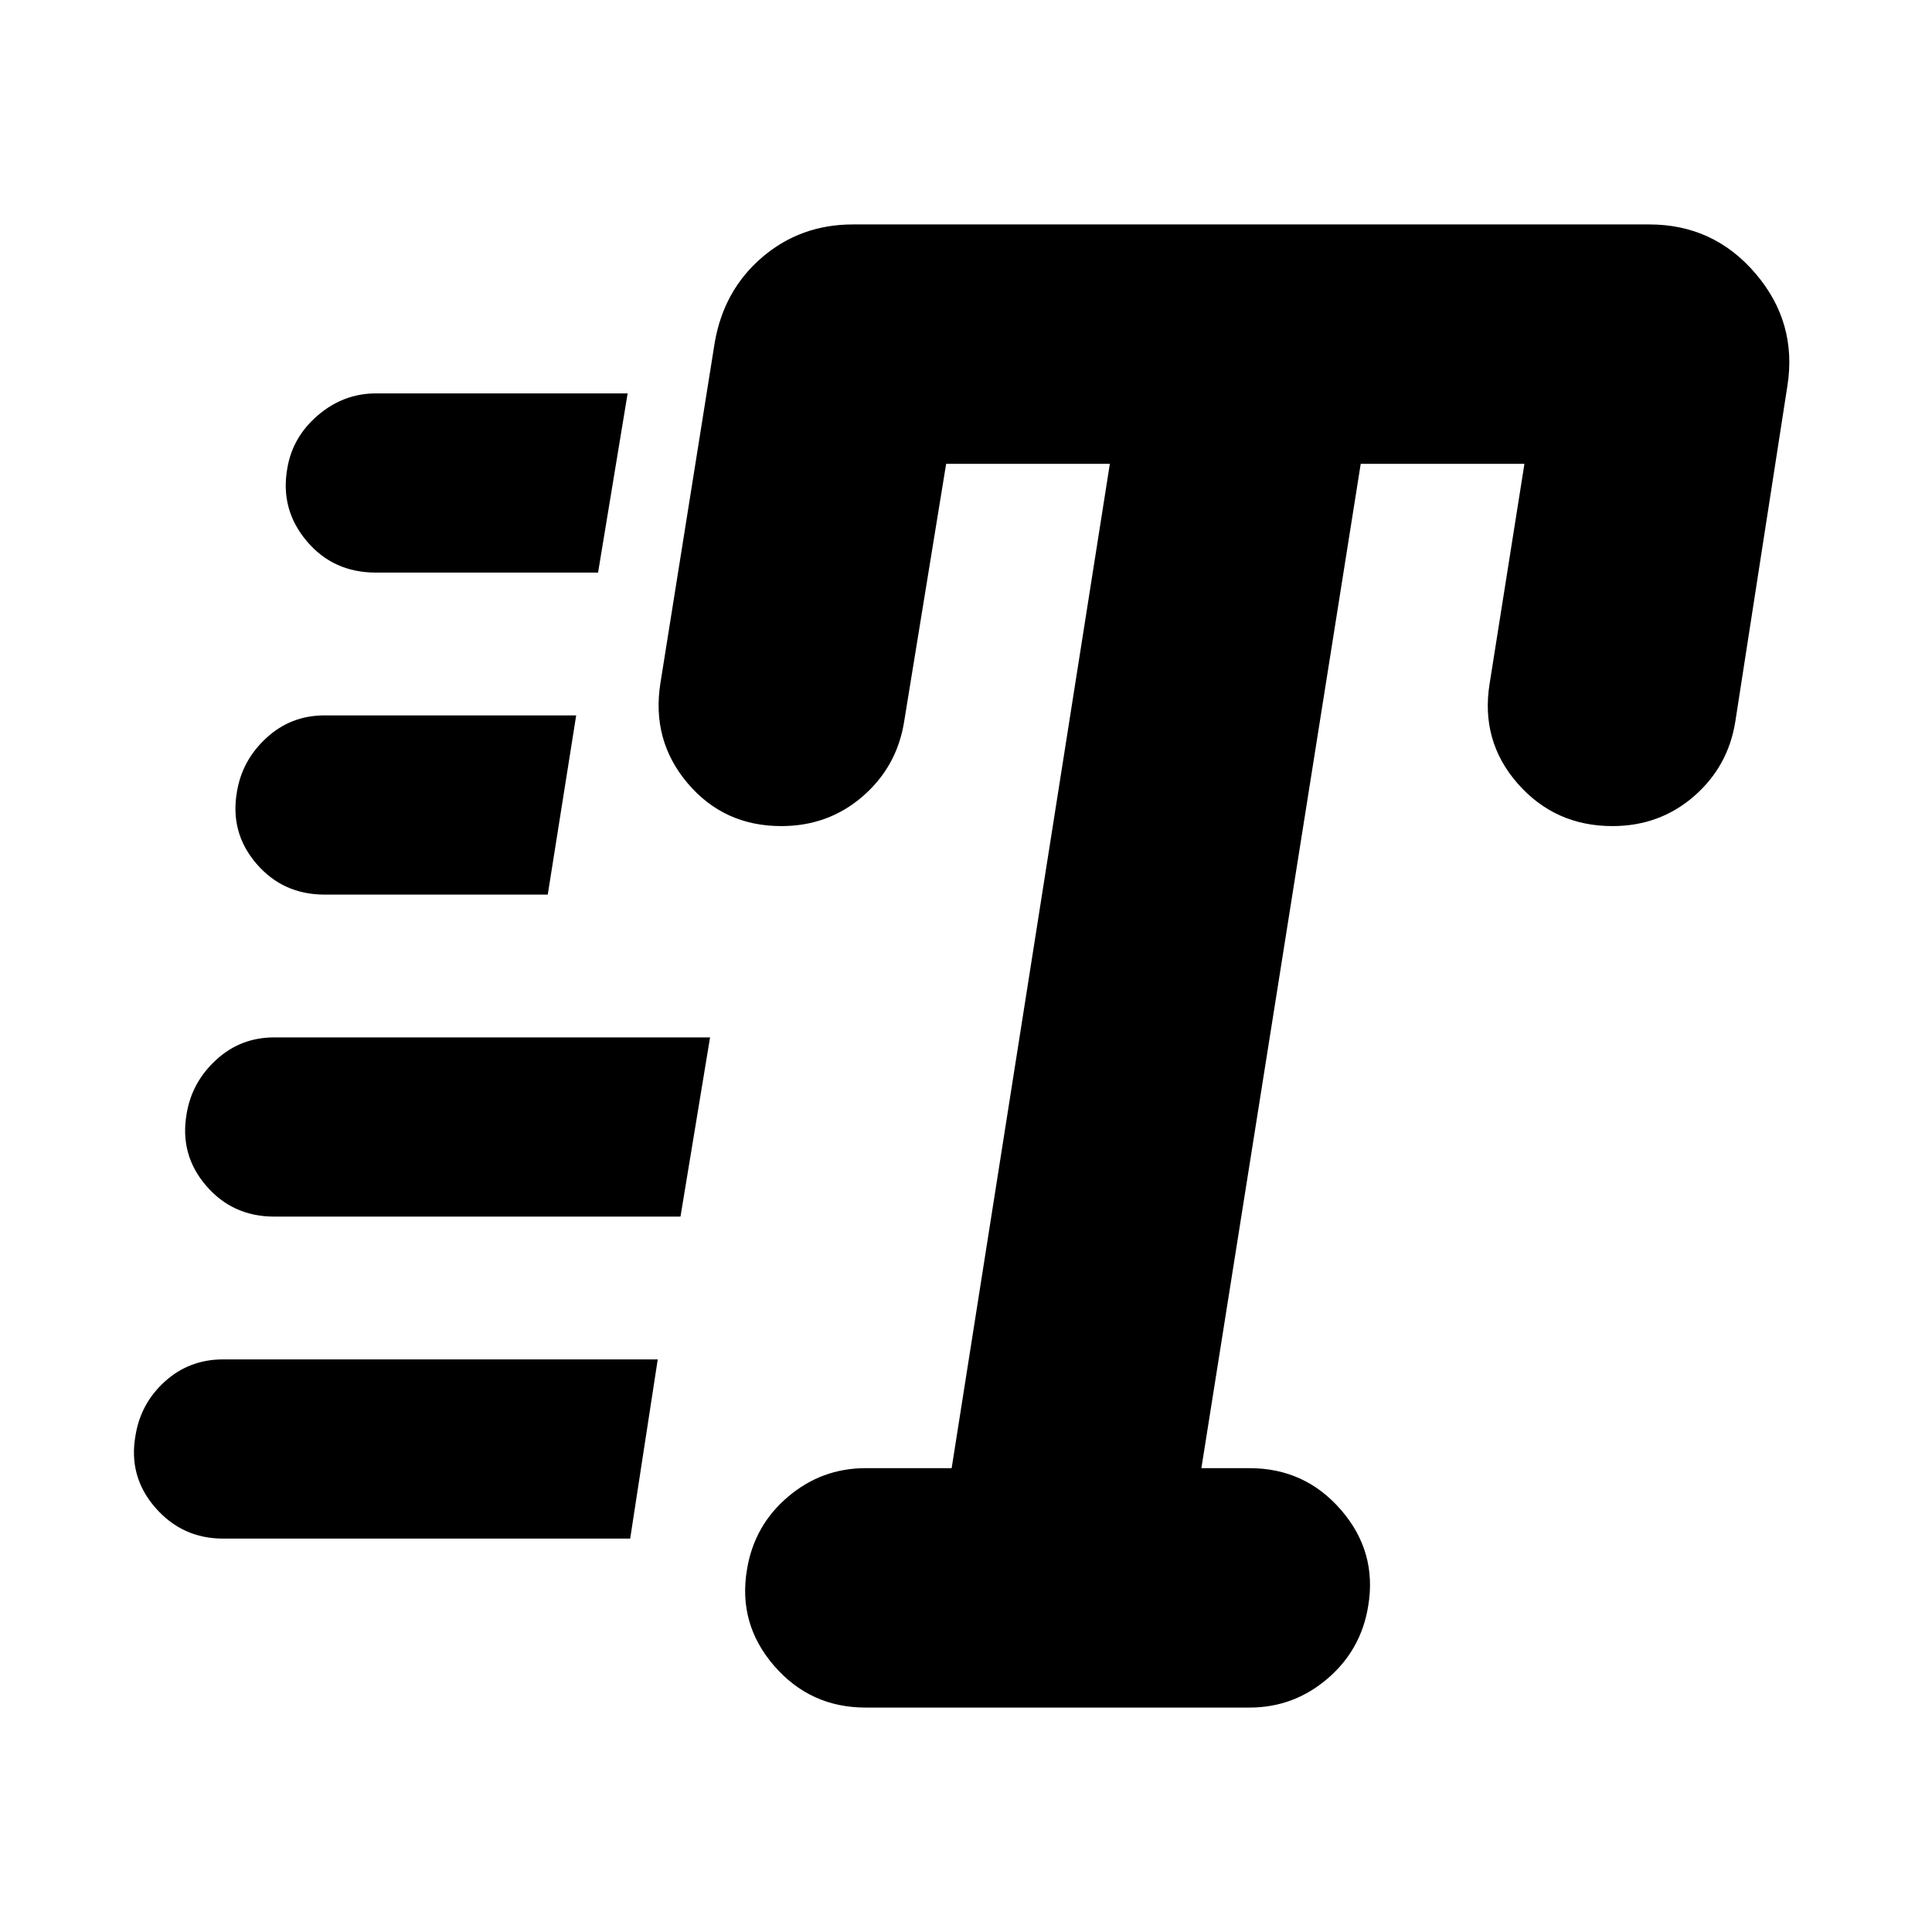 <svg xmlns="http://www.w3.org/2000/svg" height="24" viewBox="0 -960 960 960" width="24"><path d="M430.087-111.521q-27.522 0-45.5-20.827-17.978-20.826-13.413-47.782 3.565-21.827 20.326-36.088t38.587-14.261h42.783l78.608-499.042h-81.347l-20.869 128.086q-3.566 22.392-20.609 37.153-17.044 14.761-40.435 14.761-28.522 0-46.566-21.327-18.043-21.326-13.478-49.848l27-169.304q4.565-25.957 23.609-42.218 19.043-16.261 45-16.261h395.739q31.957 0 52.783 24.392 20.826 24.391 15.826 55.913l-25.869 166.739q-3.566 22.392-20.609 37.153-17.044 14.761-40.435 14.761-28.522 0-47.066-21.109-18.543-21.109-13.978-49.631l17.304-109.26h-81.347l-79.174 499.042h23.956q27.522 0 45.501 20.827 17.978 20.826 13.413 47.782-3.565 21.827-20.326 36.088t-38.588 14.261H430.087ZM186.826-675.478q-21.261 0-34.457-15.696-13.196-15.696-9.631-35.956 2.566-15.696 15.261-26.544 12.696-10.848 28.827-10.848H311.87l-14.696 89.044H186.826Zm-25.566 160q-20.695 0-33.891-15.413-13.196-15.413-9.631-35.674 2.566-15.696 14.696-26.826 12.131-11.131 28.826-11.131h125.044l-14.13 89.044H161.26Zm-50.434 320q-20.261 0-33.674-15.413-13.414-15.413-9.848-35.674 2.565-16.131 14.695-27.044t28.827-10.913h216l-13.696 89.044H110.826Zm25.434-160q-20.695 0-33.891-15.413-13.196-15.413-9.63-35.674 2.565-15.696 14.695-26.826 12.131-11.131 28.826-11.131h216.566l-14.696 89.044H136.26Z"/></svg>